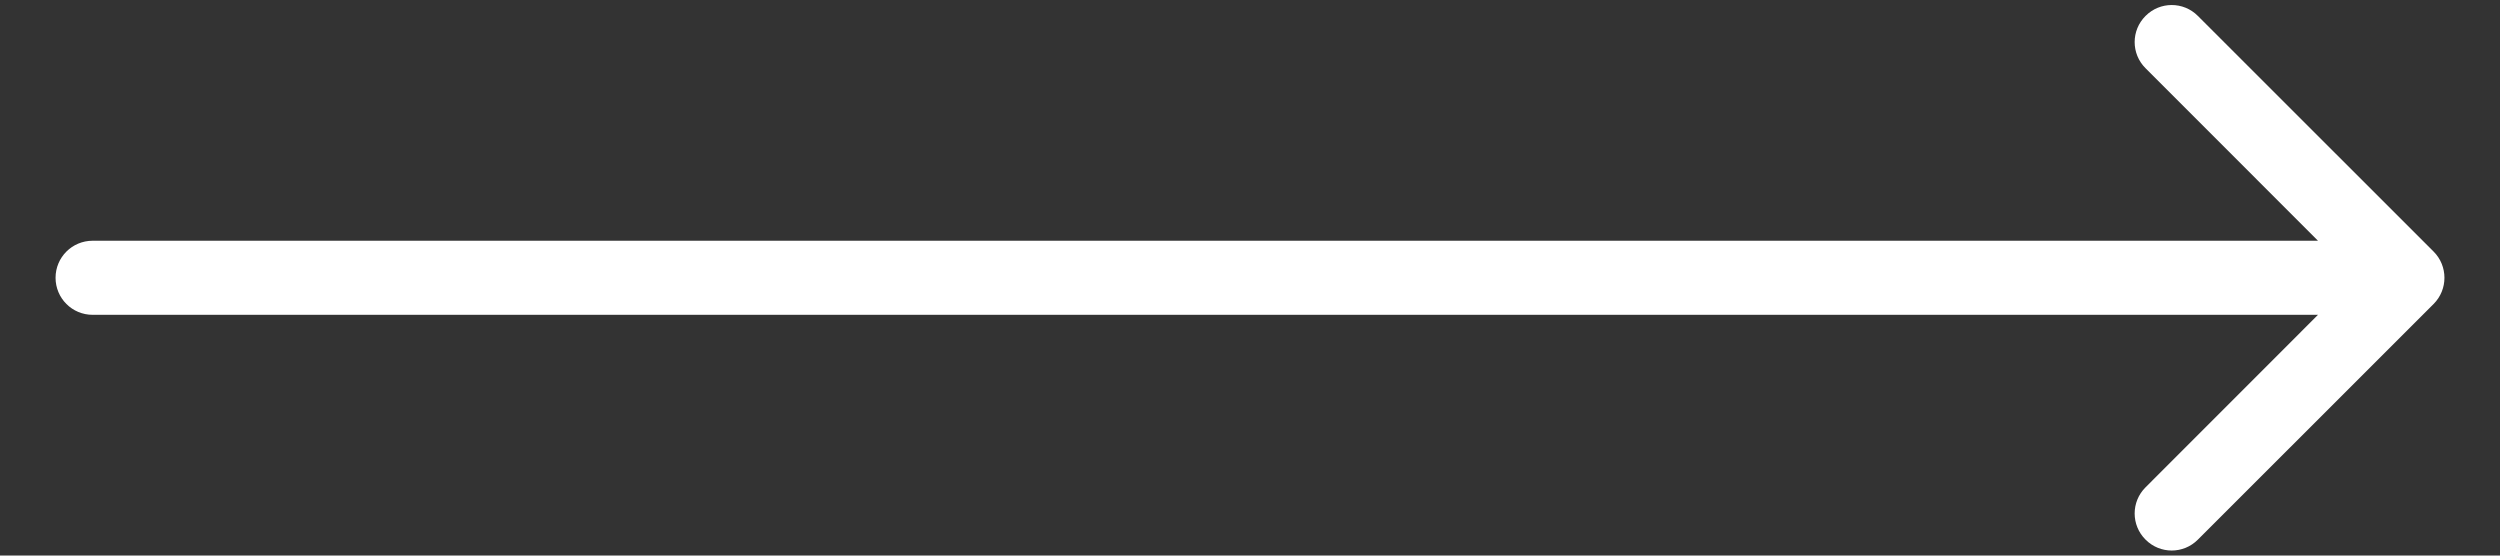 <svg width="27" height="6" viewBox="0 0 27 6" fill="none" xmlns="http://www.w3.org/2000/svg">
    <rect x="0" y="0" width="27" height="6" fill="#333333" stroke="none"/>
    <path d="M1 2.6C0.779 2.6 0.6 2.779 0.6 3C0.6 3.221 0.779 3.4 1 3.4L1 2.6ZM26.283 3.283C26.439 3.127 26.439 2.873 26.283 2.717L23.737 0.172C23.581 0.015 23.328 0.015 23.172 0.172C23.015 0.328 23.015 0.581 23.172 0.737L25.434 3L23.172 5.263C23.015 5.419 23.015 5.672 23.172 5.828C23.328 5.985 23.581 5.985 23.737 5.828L26.283 3.283ZM1 3.4L26 3.4L26 2.6L1 2.6L1 3.4Z" fill="white"/>
</svg>